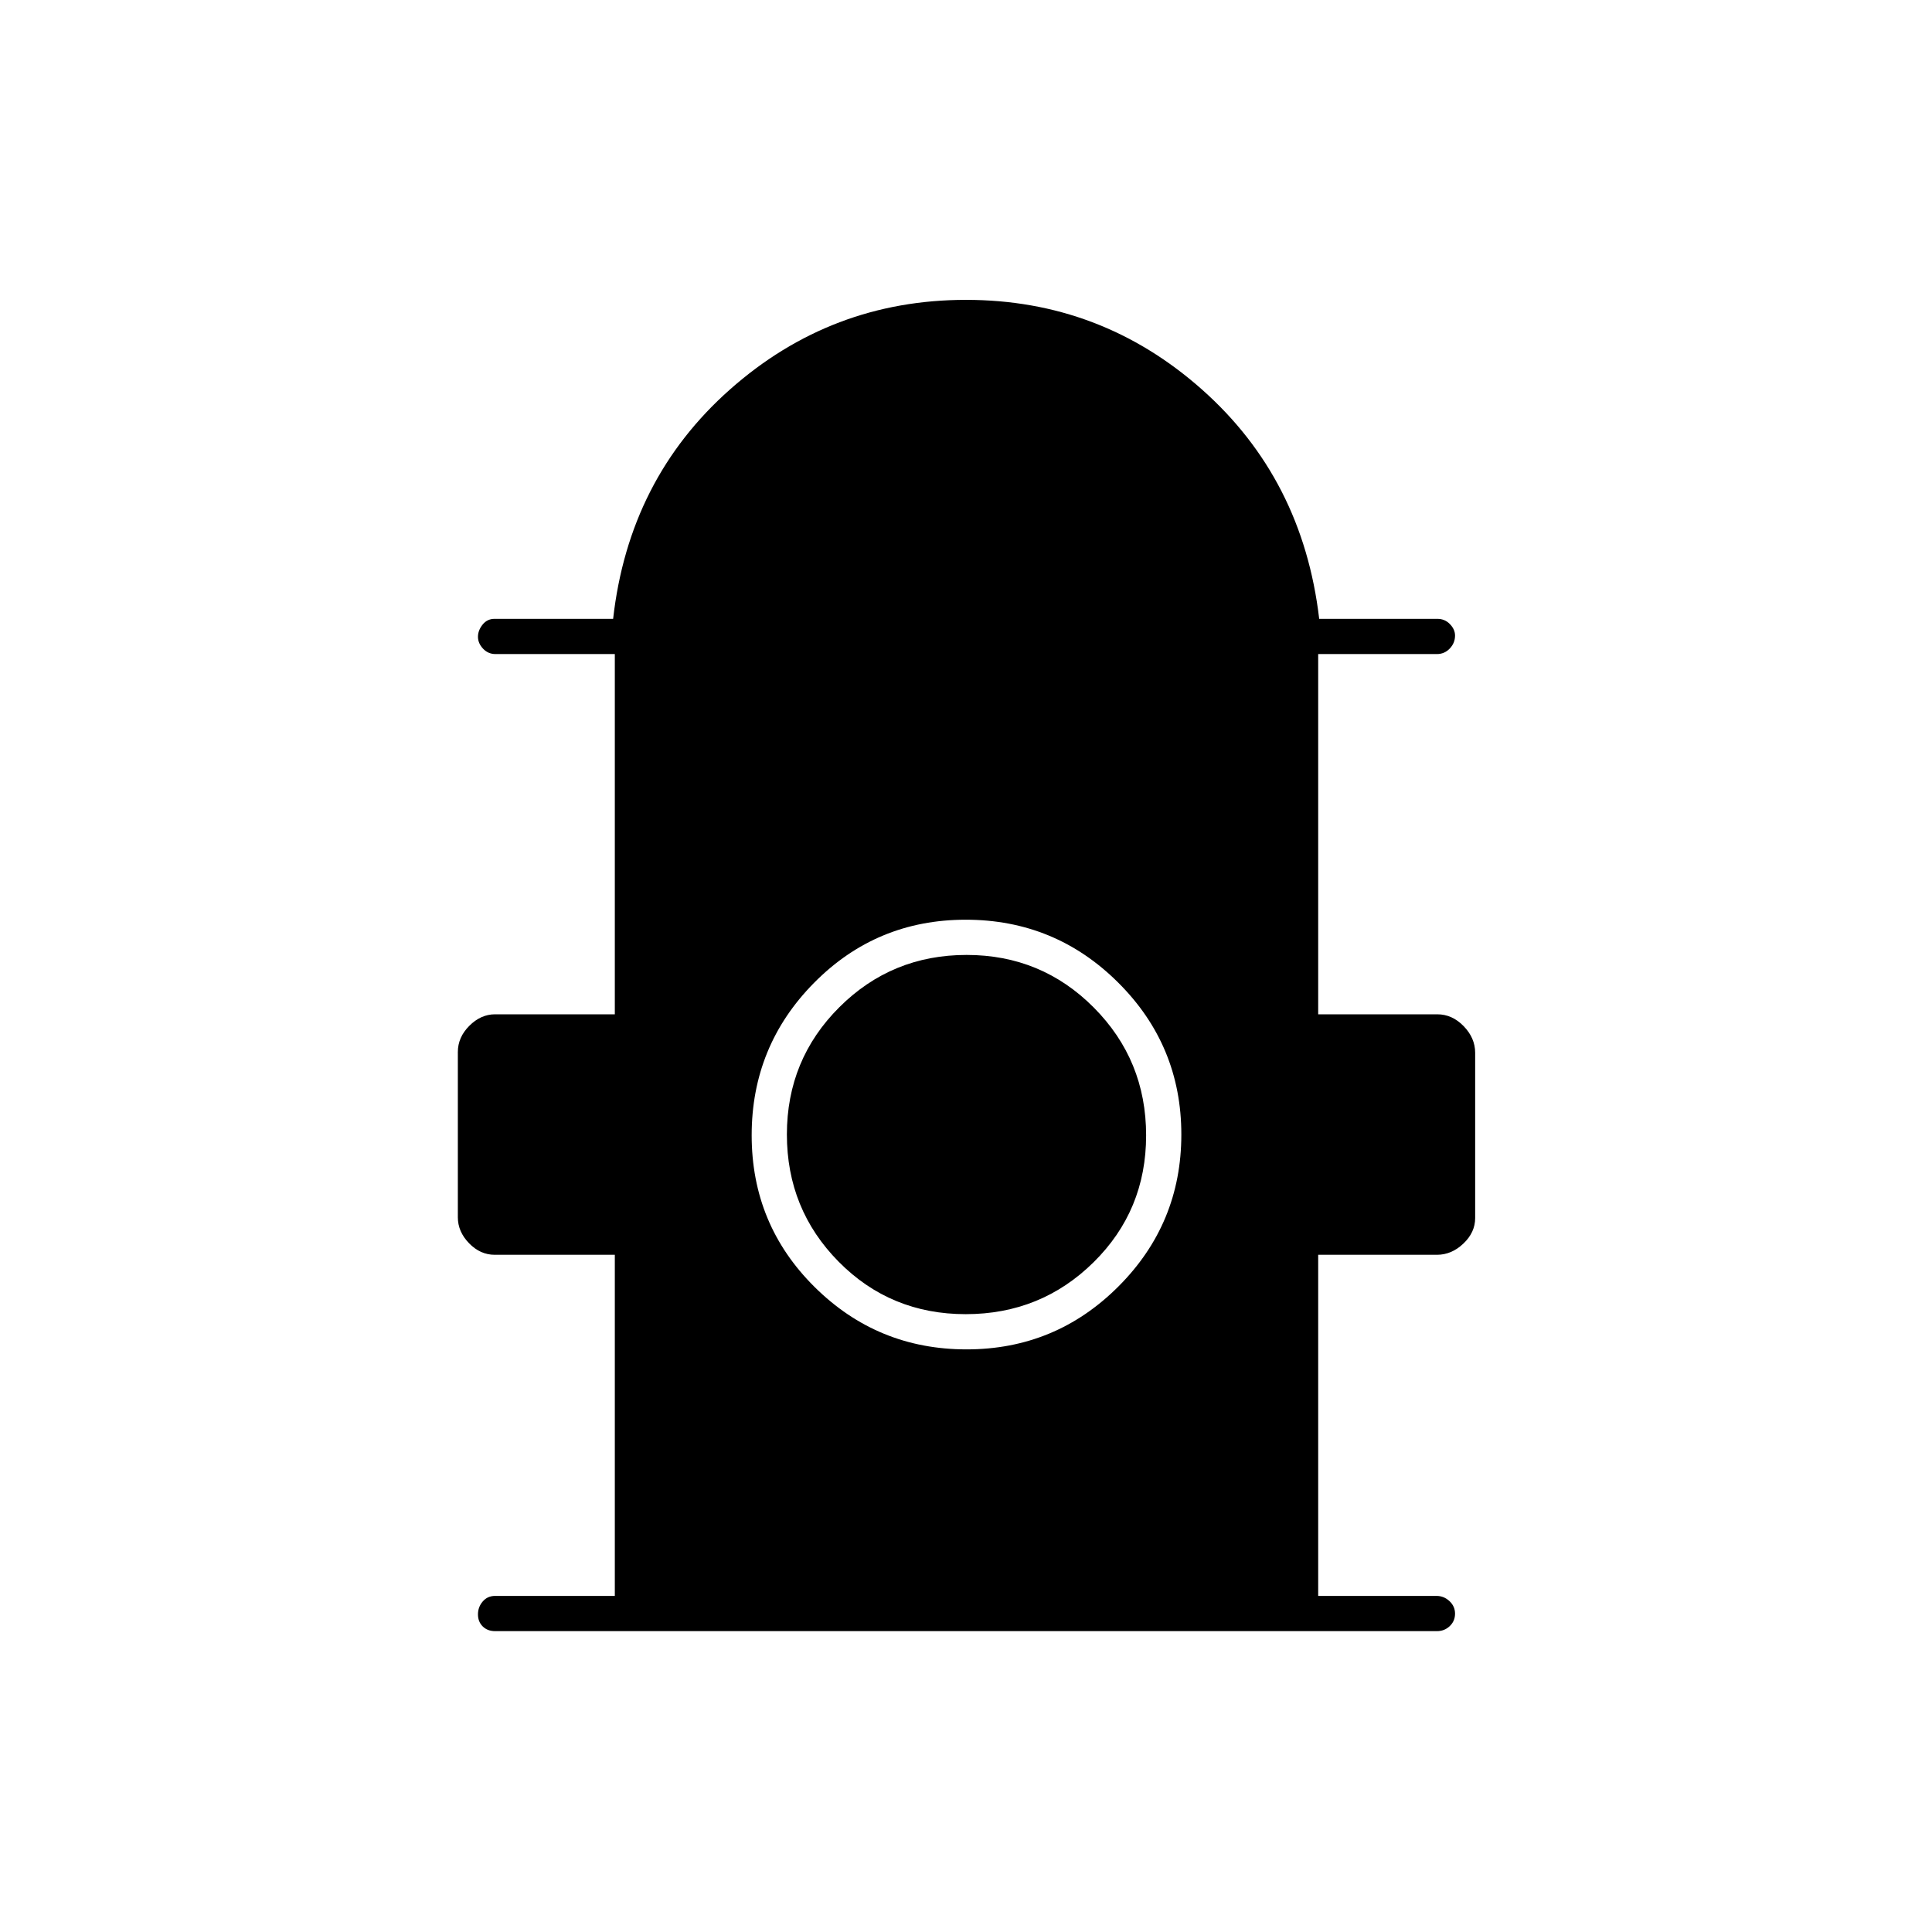 <svg xmlns="http://www.w3.org/2000/svg" height="20" viewBox="0 -960 960 960" width="20"><path d="M305.5-167v-169.5h-59.66q-7.22 0-12.78-5.75-5.56-5.74-5.56-12.87v-82.13q0-7.34 5.71-13.04Q238.92-456 246-456h59.5v-179h-59.29q-3.66 0-6.19-2.68-2.52-2.69-2.52-5.89 0-3.21 2.3-6.07 2.3-2.86 5.94-2.86h58.92q7.84-69.5 58.09-114T480-811q67 0 117.17 44.47 50.16 44.47 58.33 114.03h58.76q3.64 0 6.19 2.61 2.55 2.61 2.55 5.71 0 3.68-2.62 6.43Q717.75-635 714-635h-59v179h59.16q7.43 0 13.13 5.89 5.71 5.9 5.71 13.23v82.13q0 7.13-5.86 12.69-5.85 5.56-13.14 5.56h-59V-167h58.79q3.66 0 6.43 2.57 2.78 2.58 2.78 6.25 0 3.68-2.62 6.18-2.63 2.5-6.38 2.5H246q-3.75 0-6.12-2.32-2.38-2.33-2.38-6 0-3.68 2.38-6.43Q242.25-167 246-167h59.5Zm174.77-122.5q44.23 0 75.48-31.27Q587-352.04 587-396.27q0-44.23-31.37-75.48Q524.26-503 479.88-503q-44.38 0-75.38 31.37-31 31.37-31 75.75 0 44.38 31.27 75.38 31.27 31 75.5 31Zm-.42-17.5q-37.35 0-63.1-26.04Q391-359.09 391-396.29q0-37.21 26.04-63.21 26.05-26 63.25-26 37.21 0 63.21 26.15 26 26.14 26 63.5 0 37.35-26.15 63.1Q517.21-307 479.85-307Z"/></svg>
